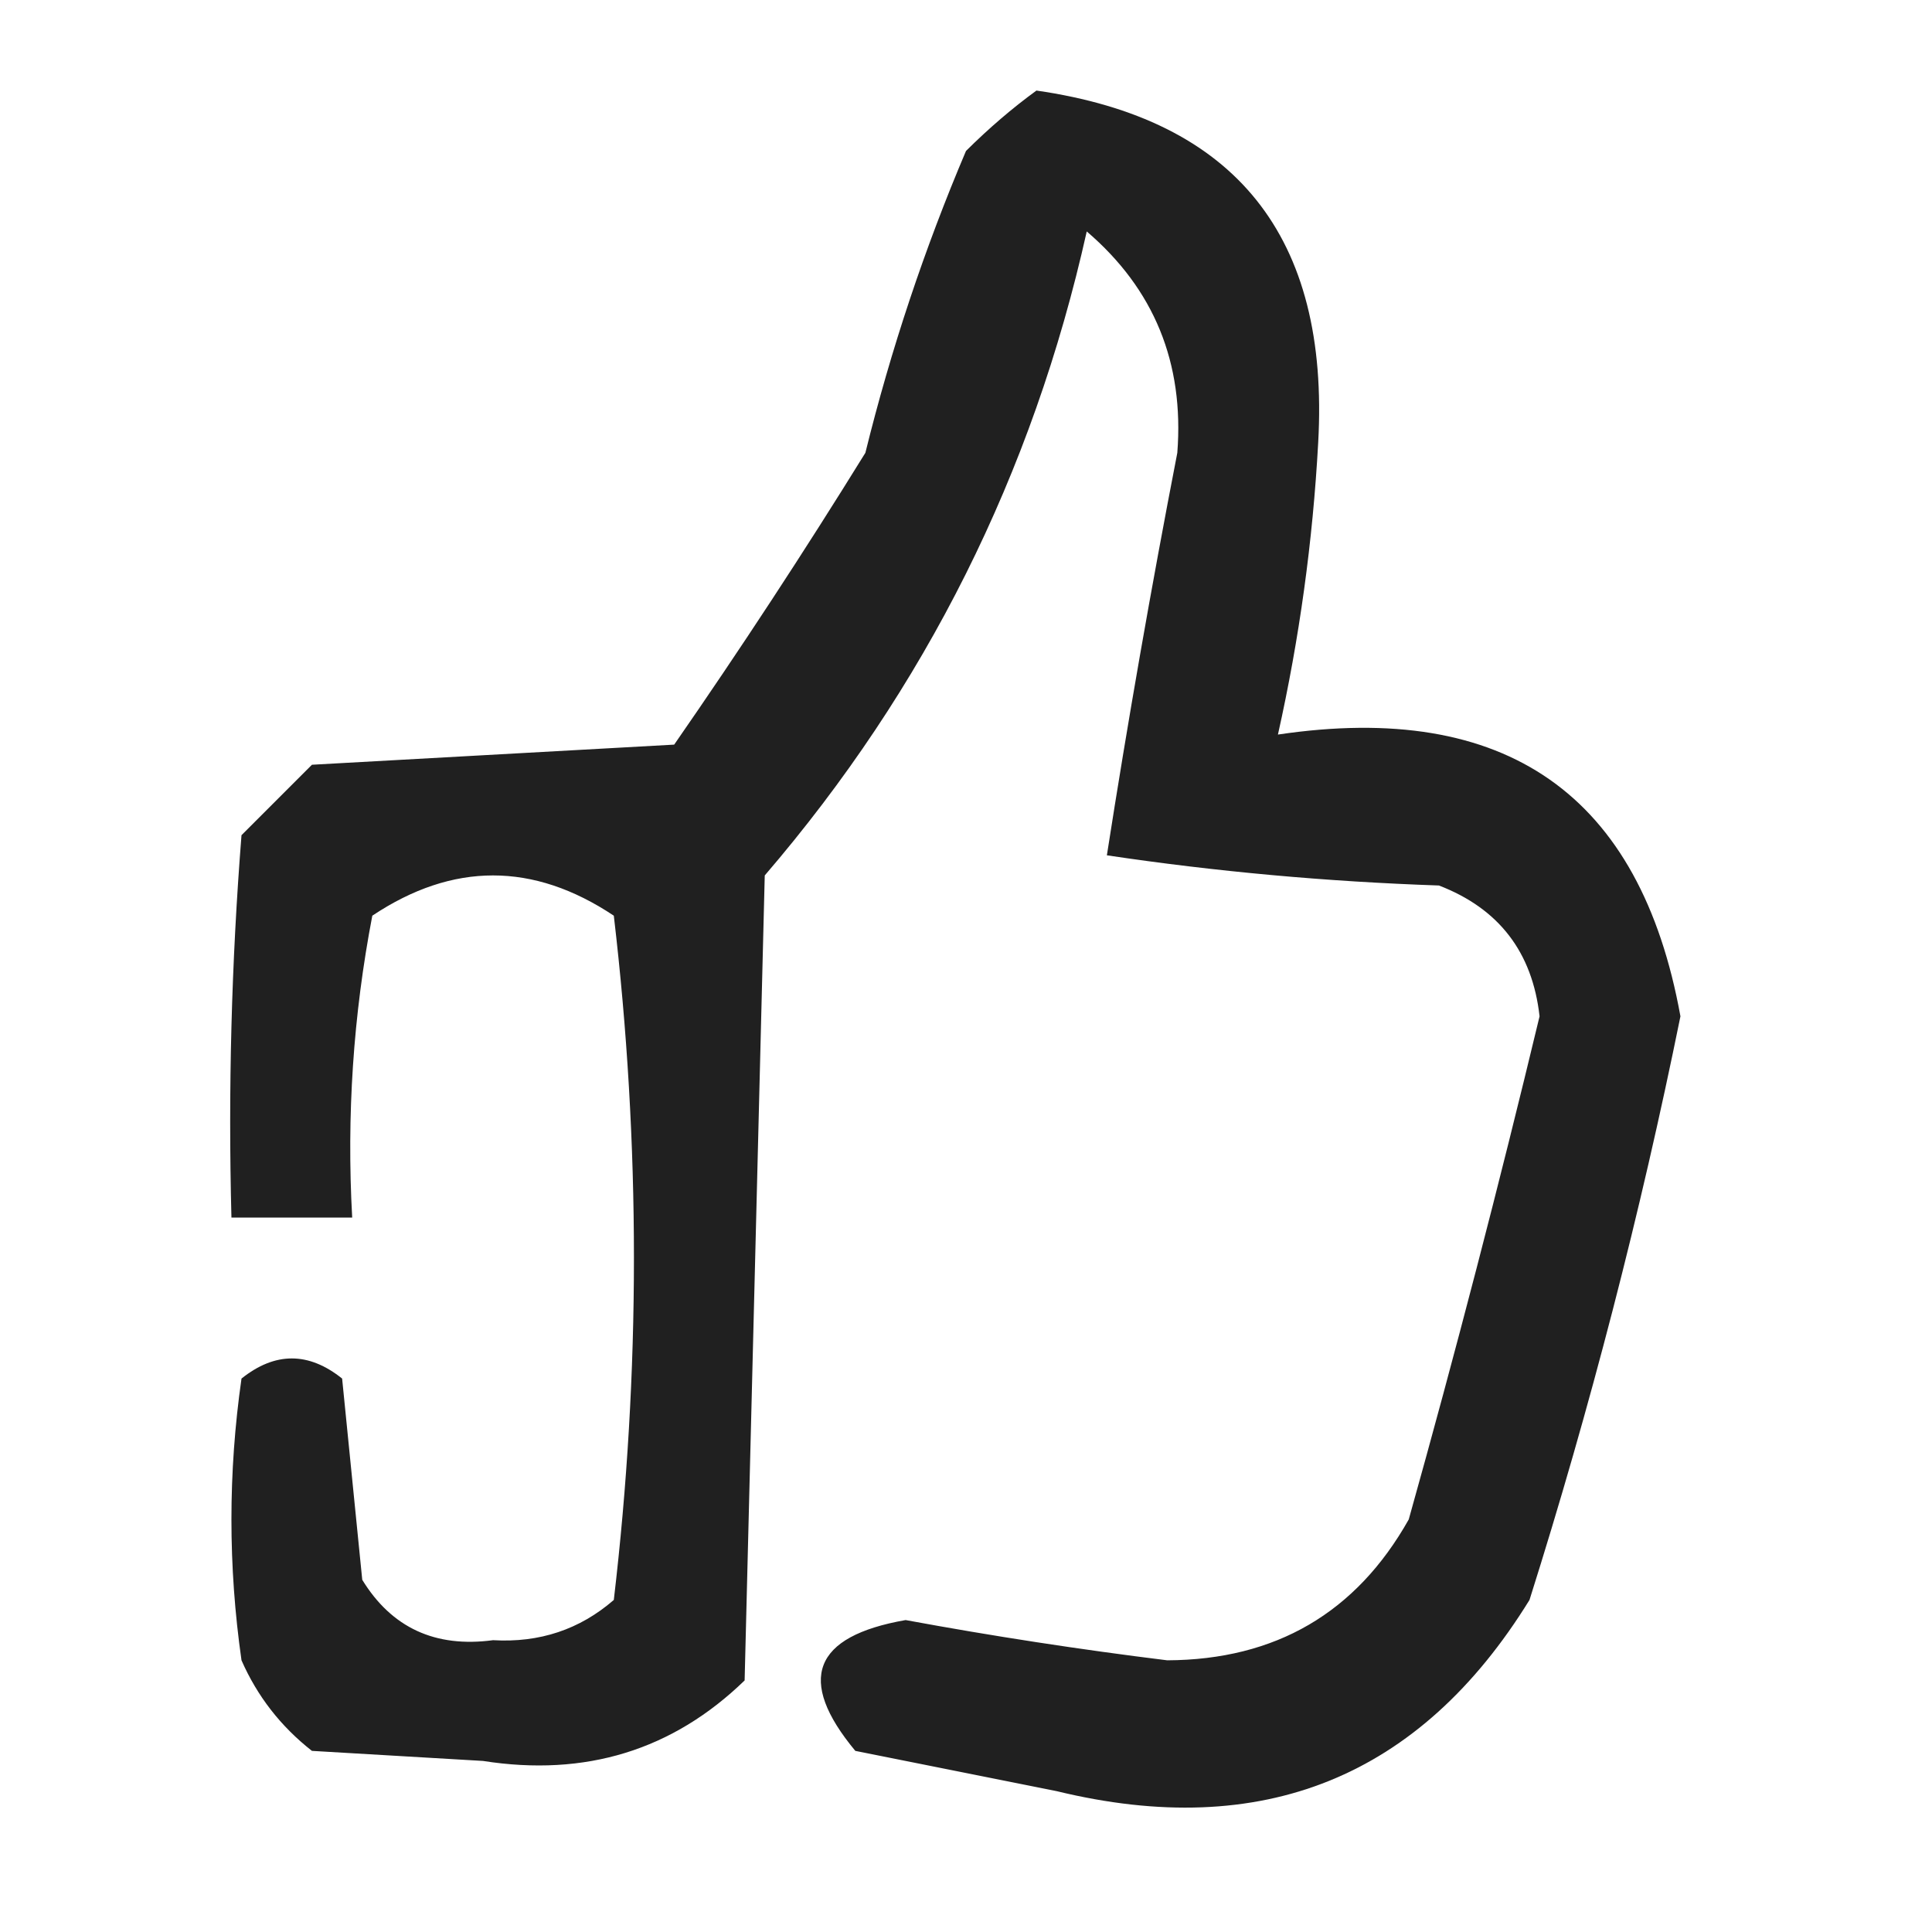 <?xml version="1.0" encoding="UTF-8"?>
<!DOCTYPE svg PUBLIC "-//W3C//DTD SVG 1.1//EN" "http://www.w3.org/Graphics/SVG/1.1/DTD/svg11.dtd">
<svg xmlns="http://www.w3.org/2000/svg" version="1.1" width="96px" height="96px" style="shape-rendering:geometricPrecision; text-rendering:geometricPrecision; image-rendering:optimizeQuality; fill-rule:evenodd; clip-rule:evenodd" xmlns:xlink="http://www.w3.org/1999/xlink">
<g><path style="opacity:0.874" fill="#000000" d="M 51.5,4.5 C 61.408,5.926 66.075,11.759 65.5,22C 65.232,26.899 64.566,31.733 63.5,36.5C 74.838,34.815 81.505,39.481 83.5,50.5C 81.514,60.291 79.014,69.958 76,79.5C 70.559,88.319 62.726,91.486 52.5,89C 49.167,88.333 45.833,87.667 42.5,87C 39.567,83.469 40.4,81.303 45,80.5C 49.314,81.296 53.648,81.963 58,82.5C 63.385,82.476 67.385,80.143 70,75.5C 72.323,67.21 74.489,58.876 76.5,50.5C 76.144,47.312 74.477,45.145 71.5,44C 65.917,43.809 60.417,43.309 55,42.5C 56.034,35.871 57.2,29.204 58.5,22.5C 58.846,18.031 57.346,14.364 54,11.5C 51.313,23.541 45.98,34.208 38,43.5C 37.667,56.833 37.333,70.167 37,83.5C 33.425,86.966 29.092,88.3 24,87.5C 21.167,87.333 18.333,87.167 15.5,87C 13.951,85.786 12.784,84.286 12,82.5C 11.333,77.833 11.333,73.167 12,68.5C 13.667,67.167 15.333,67.167 17,68.5C 17.333,71.833 17.667,75.167 18,78.5C 19.463,80.885 21.629,81.885 24.5,81.5C 26.808,81.635 28.808,80.969 30.5,79.5C 31.833,68.167 31.833,56.833 30.5,45.5C 26.5,42.833 22.5,42.833 18.5,45.5C 17.552,50.435 17.219,55.435 17.5,60.5C 15.5,60.5 13.5,60.5 11.5,60.5C 11.334,54.158 11.501,47.825 12,41.5C 13.167,40.333 14.333,39.167 15.5,38C 21.5,37.667 27.5,37.333 33.5,37C 36.791,32.252 39.958,27.419 43,22.5C 44.268,17.363 45.934,12.363 48,7.5C 49.145,6.364 50.312,5.364 51.5,4.5 Z"/></g>
</svg>
